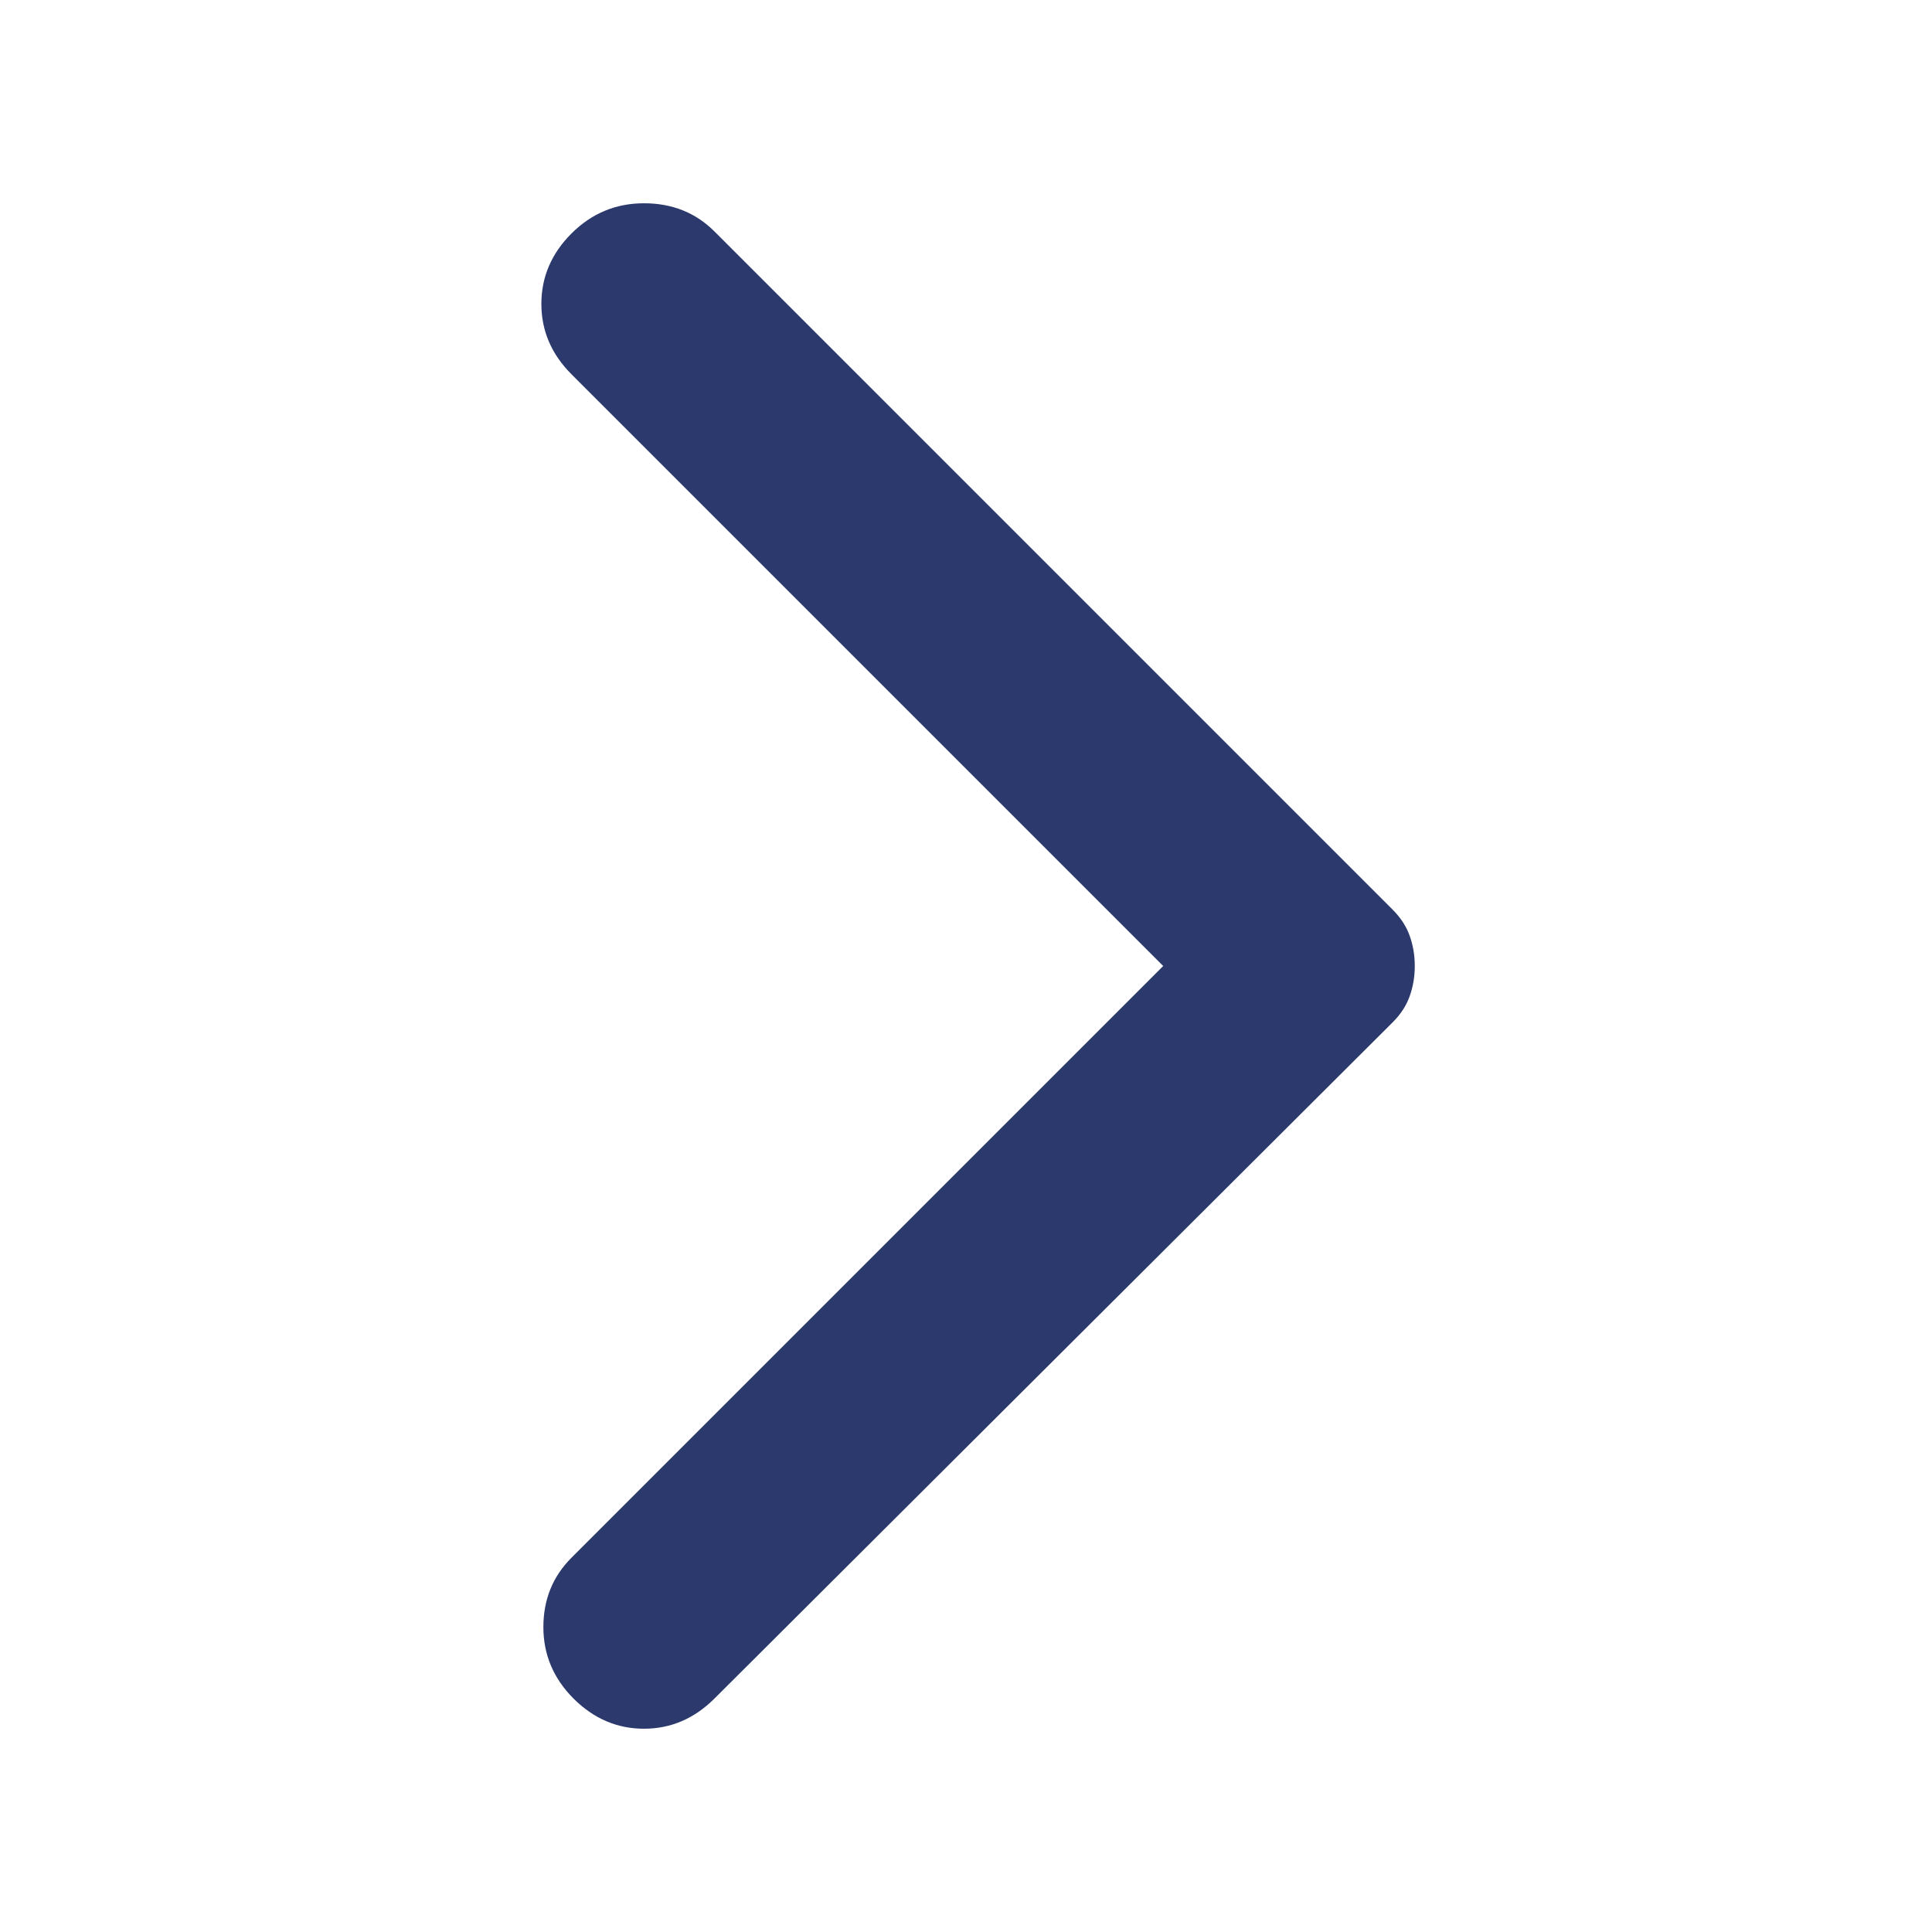 <svg xmlns="http://www.w3.org/2000/svg" width="28" height="28" viewBox="0 0 28 28" fill="none">
  <path d="M10.354 24.617L20.183 14.817C20.3 14.7 20.382 14.574 20.43 14.438C20.479 14.301 20.504 14.155 20.504 14C20.504 13.844 20.479 13.699 20.43 13.562C20.382 13.426 20.3 13.3 20.183 13.183L10.354 3.354C10.082 3.082 9.741 2.946 9.333 2.946C8.925 2.946 8.575 3.092 8.283 3.383C7.991 3.675 7.846 4.015 7.846 4.404C7.846 4.793 7.991 5.133 8.283 5.425L16.858 14L8.283 22.575C8.011 22.847 7.875 23.182 7.875 23.581C7.875 23.98 8.021 24.325 8.312 24.617C8.604 24.908 8.944 25.054 9.333 25.054C9.722 25.054 10.062 24.908 10.354 24.617Z" fill="#2C396C"/>
</svg>